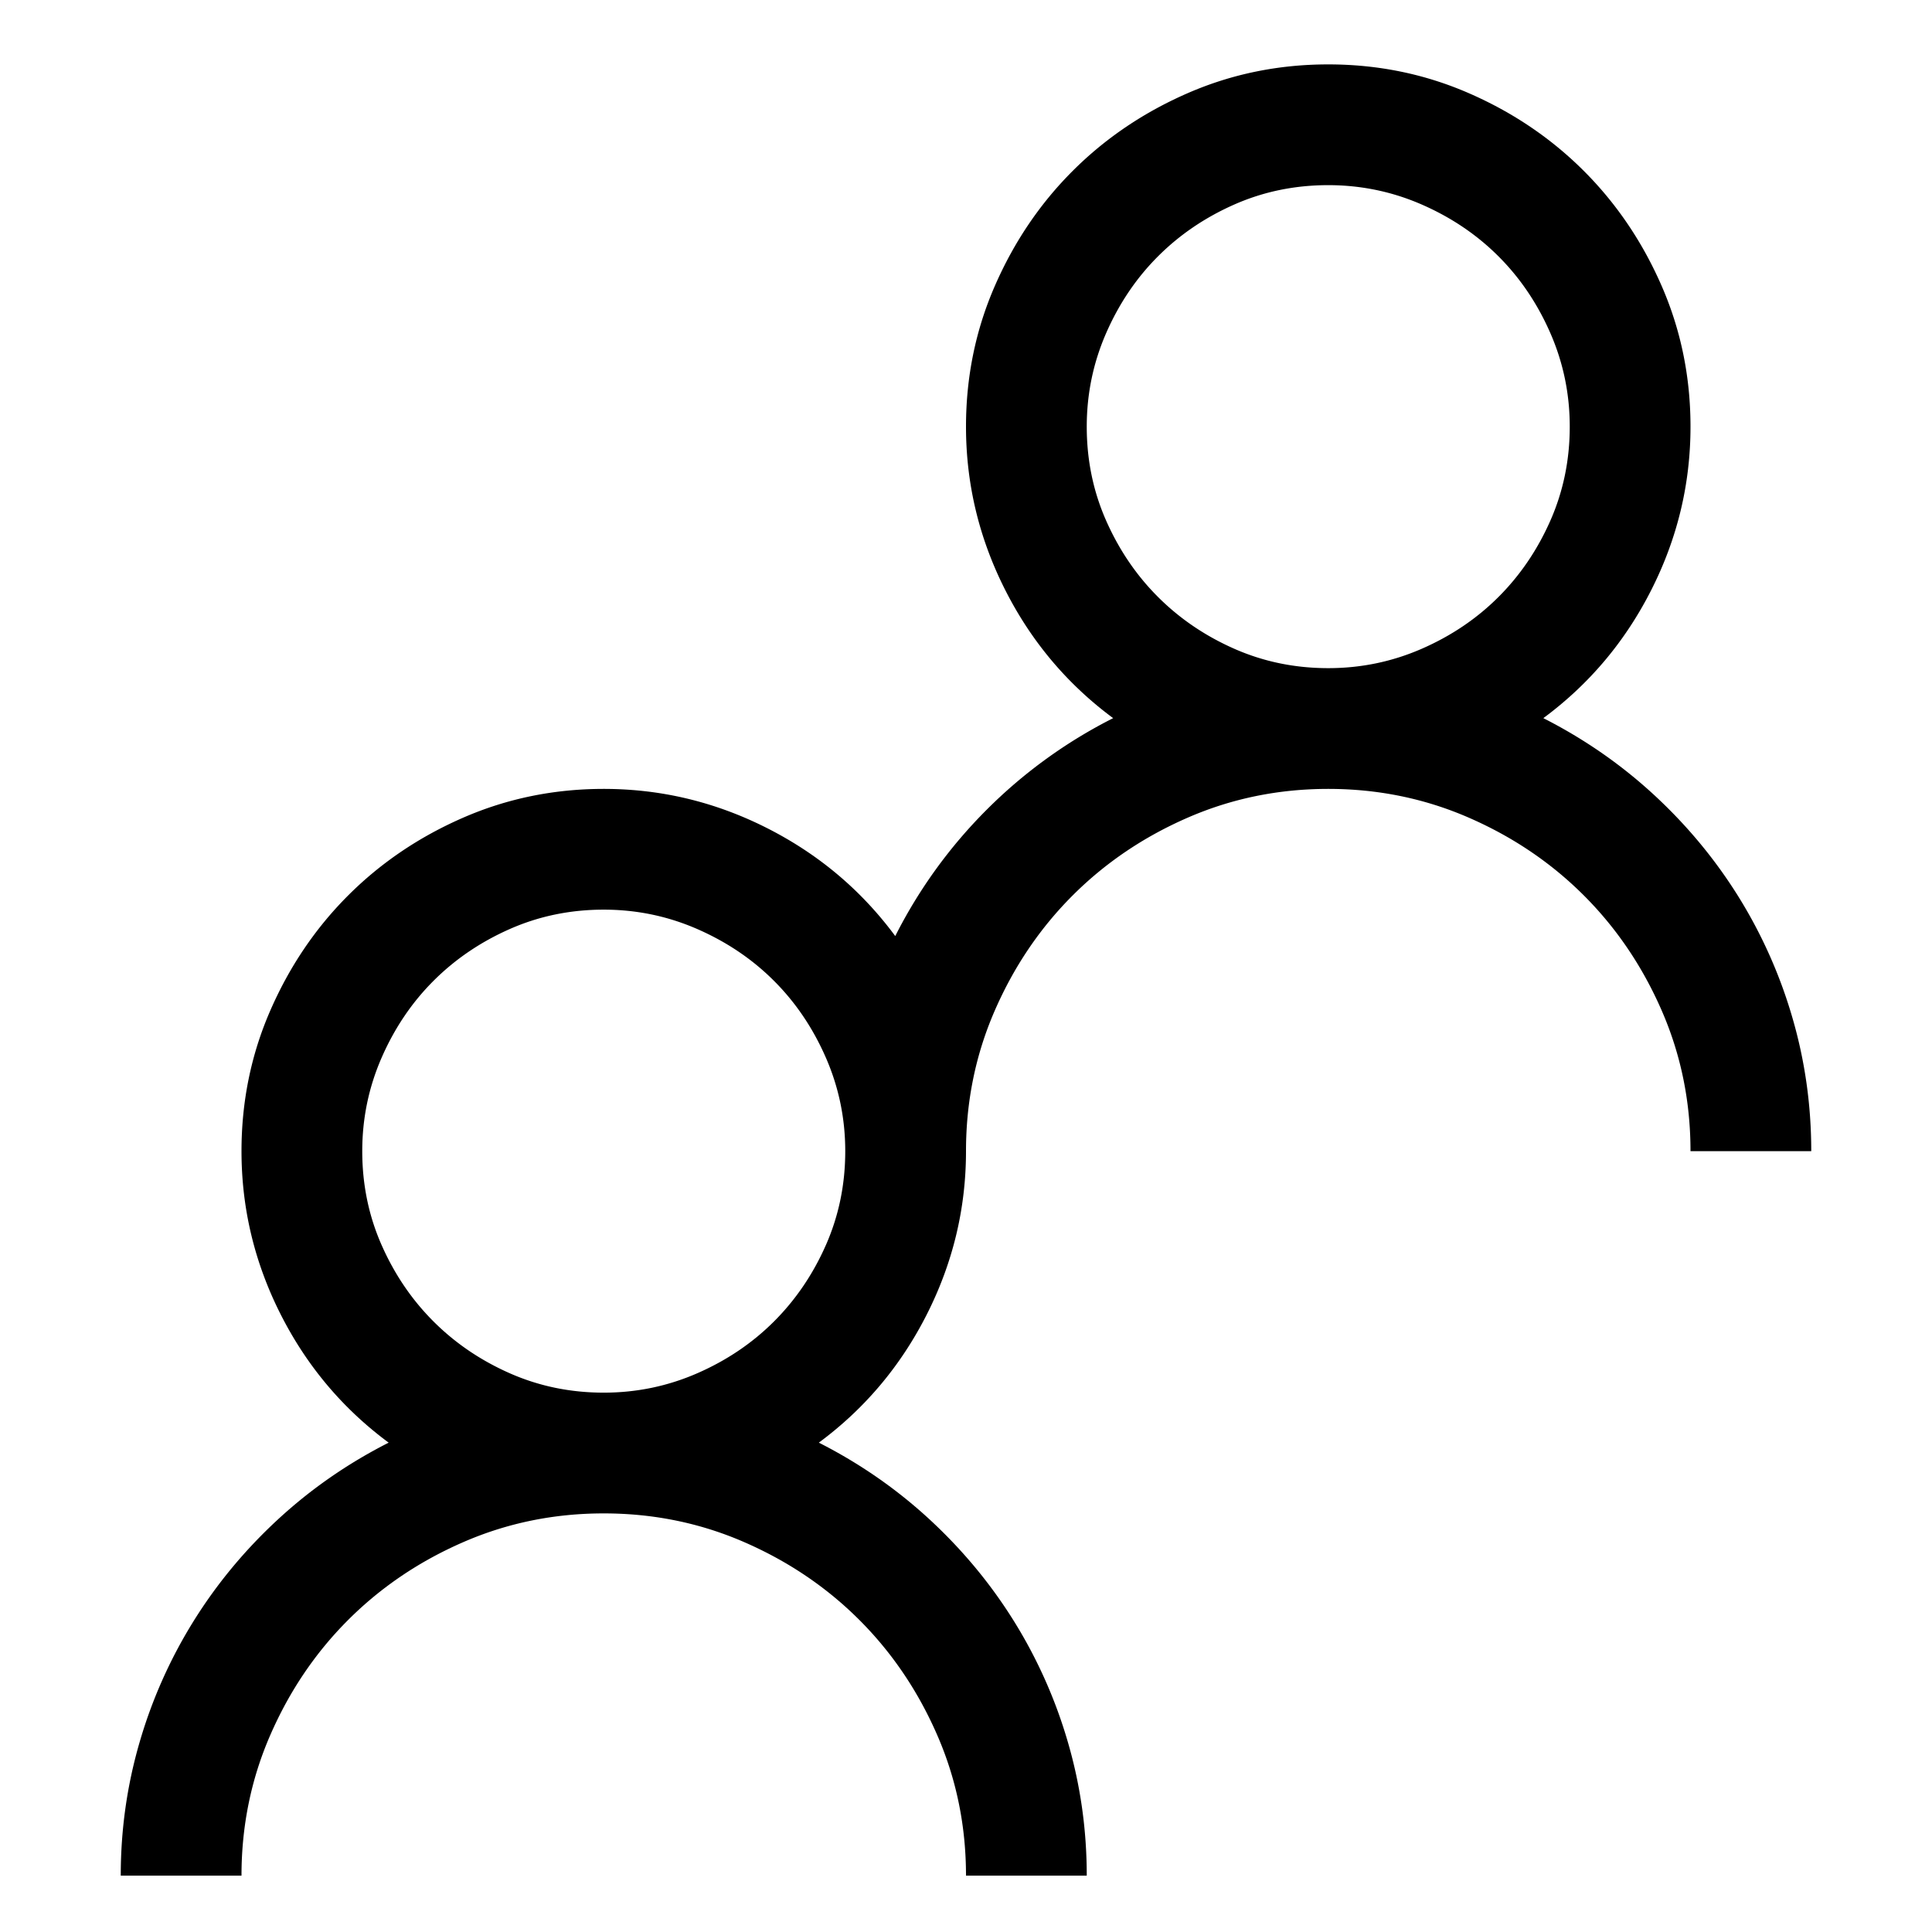 <svg width="240" height="240" viewBox="0 0 240 240" xmlns="http://www.w3.org/2000/svg">
  <path d="M191.719 89.21c5.078 2.58 9.668 5.763 13.77 9.552 4.1 3.789 7.597 8.008 10.488 12.656a60.223 60.223 0 0 1 6.68 15C224.218 131.77 225 137.297 225 143h-15c0-6.172-1.191-11.992-3.574-17.46-2.383-5.47-5.606-10.235-9.668-14.298-4.063-4.062-8.828-7.285-14.297-9.668C176.992 99.191 171.17 98 165 98c-6.172 0-11.992 1.191-17.46 3.574-5.47 2.383-10.235 5.606-14.298 9.668-4.062 4.063-7.285 8.828-9.668 14.297C121.191 131.008 120 136.83 120 143c0 7.11-1.621 13.867-4.863 20.273-3.242 6.407-7.715 11.72-13.418 15.938 5.078 2.578 9.668 5.762 13.77 9.55 4.1 3.79 7.597 8.009 10.488 12.657a60.223 60.223 0 0 1 6.68 15C134.218 221.77 135 227.297 135 233h-15c0-6.172-1.191-11.992-3.574-17.46-2.383-5.47-5.606-10.235-9.668-14.298-4.063-4.062-8.828-7.285-14.297-9.668C86.992 189.191 81.17 188 75 188c-6.172 0-11.992 1.191-17.46 3.574-5.47 2.383-10.235 5.606-14.298 9.668-4.062 4.063-7.285 8.828-9.668 14.297C31.191 221.008 30 226.83 30 233H15c0-5.703.781-11.23 2.344-16.582a60.223 60.223 0 0 1 6.68-15c2.89-4.648 6.386-8.867 10.488-12.656 4.101-3.79 8.691-6.973 13.77-9.551-5.704-4.219-10.177-9.531-13.419-15.938C31.621 156.867 30 150.11 30 143c0-6.172 1.191-11.992 3.574-17.46 2.383-5.47 5.606-10.235 9.668-14.298 4.063-4.062 8.828-7.285 14.297-9.668C63.008 99.191 68.83 98 75 98c7.11 0 13.867 1.621 20.273 4.863 6.407 3.242 11.72 7.715 15.938 13.418a61.138 61.138 0 0 1 11.367-15.703 61.138 61.138 0 0 1 15.703-11.367c-5.703-4.219-10.176-9.531-13.418-15.938C121.621 66.867 120 60.11 120 53c0-6.172 1.191-11.992 3.574-17.46 2.383-5.47 5.606-10.235 9.668-14.298 4.063-4.062 8.828-7.285 14.297-9.668C153.008 9.191 158.83 8 165 8c6.172 0 11.992 1.191 17.46 3.574 5.47 2.383 10.235 5.606 14.298 9.668 4.062 4.063 7.285 8.828 9.668 14.297C208.809 41.008 210 46.83 210 53c0 7.11-1.621 13.867-4.863 20.273-3.242 6.407-7.715 11.72-13.418 15.938zM75 173c4.063 0 7.93-.8 11.602-2.402 3.671-1.602 6.855-3.75 9.55-6.446 2.696-2.695 4.844-5.859 6.446-9.492 1.601-3.633 2.402-7.52 2.402-11.66 0-4.063-.8-7.93-2.402-11.602-1.602-3.671-3.75-6.855-6.446-9.55-2.695-2.696-5.879-4.844-9.55-6.446C82.93 113.801 79.062 113 75 113c-4.14 0-8.027.8-11.66 2.402-3.633 1.602-6.797 3.75-9.492 6.446-2.696 2.695-4.844 5.879-6.446 9.55C45.801 135.07 45 138.938 45 143c0 4.14.8 8.027 2.402 11.66 1.602 3.633 3.75 6.797 6.446 9.492 2.695 2.696 5.859 4.844 9.492 6.446C66.973 172.199 70.86 173 75 173zm60-120c0 4.14.8 8.027 2.402 11.66 1.602 3.633 3.75 6.797 6.446 9.492 2.695 2.696 5.859 4.844 9.492 6.446C156.973 82.199 160.86 83 165 83c4.063 0 7.93-.8 11.602-2.402 3.671-1.602 6.855-3.75 9.55-6.446 2.696-2.695 4.844-5.859 6.446-9.492C194.199 61.027 195 57.14 195 53c0-4.063-.8-7.93-2.402-11.602-1.602-3.671-3.75-6.855-6.446-9.55-2.695-2.696-5.879-4.844-9.55-6.446C172.93 23.801 169.062 23 165 23c-4.14 0-8.027.8-11.66 2.402-3.633 1.602-6.797 3.75-9.492 6.446-2.696 2.695-4.844 5.879-6.446 9.55C135.801 45.07 135 48.938 135 53z" fill-rule="evenodd"/>
</svg>
